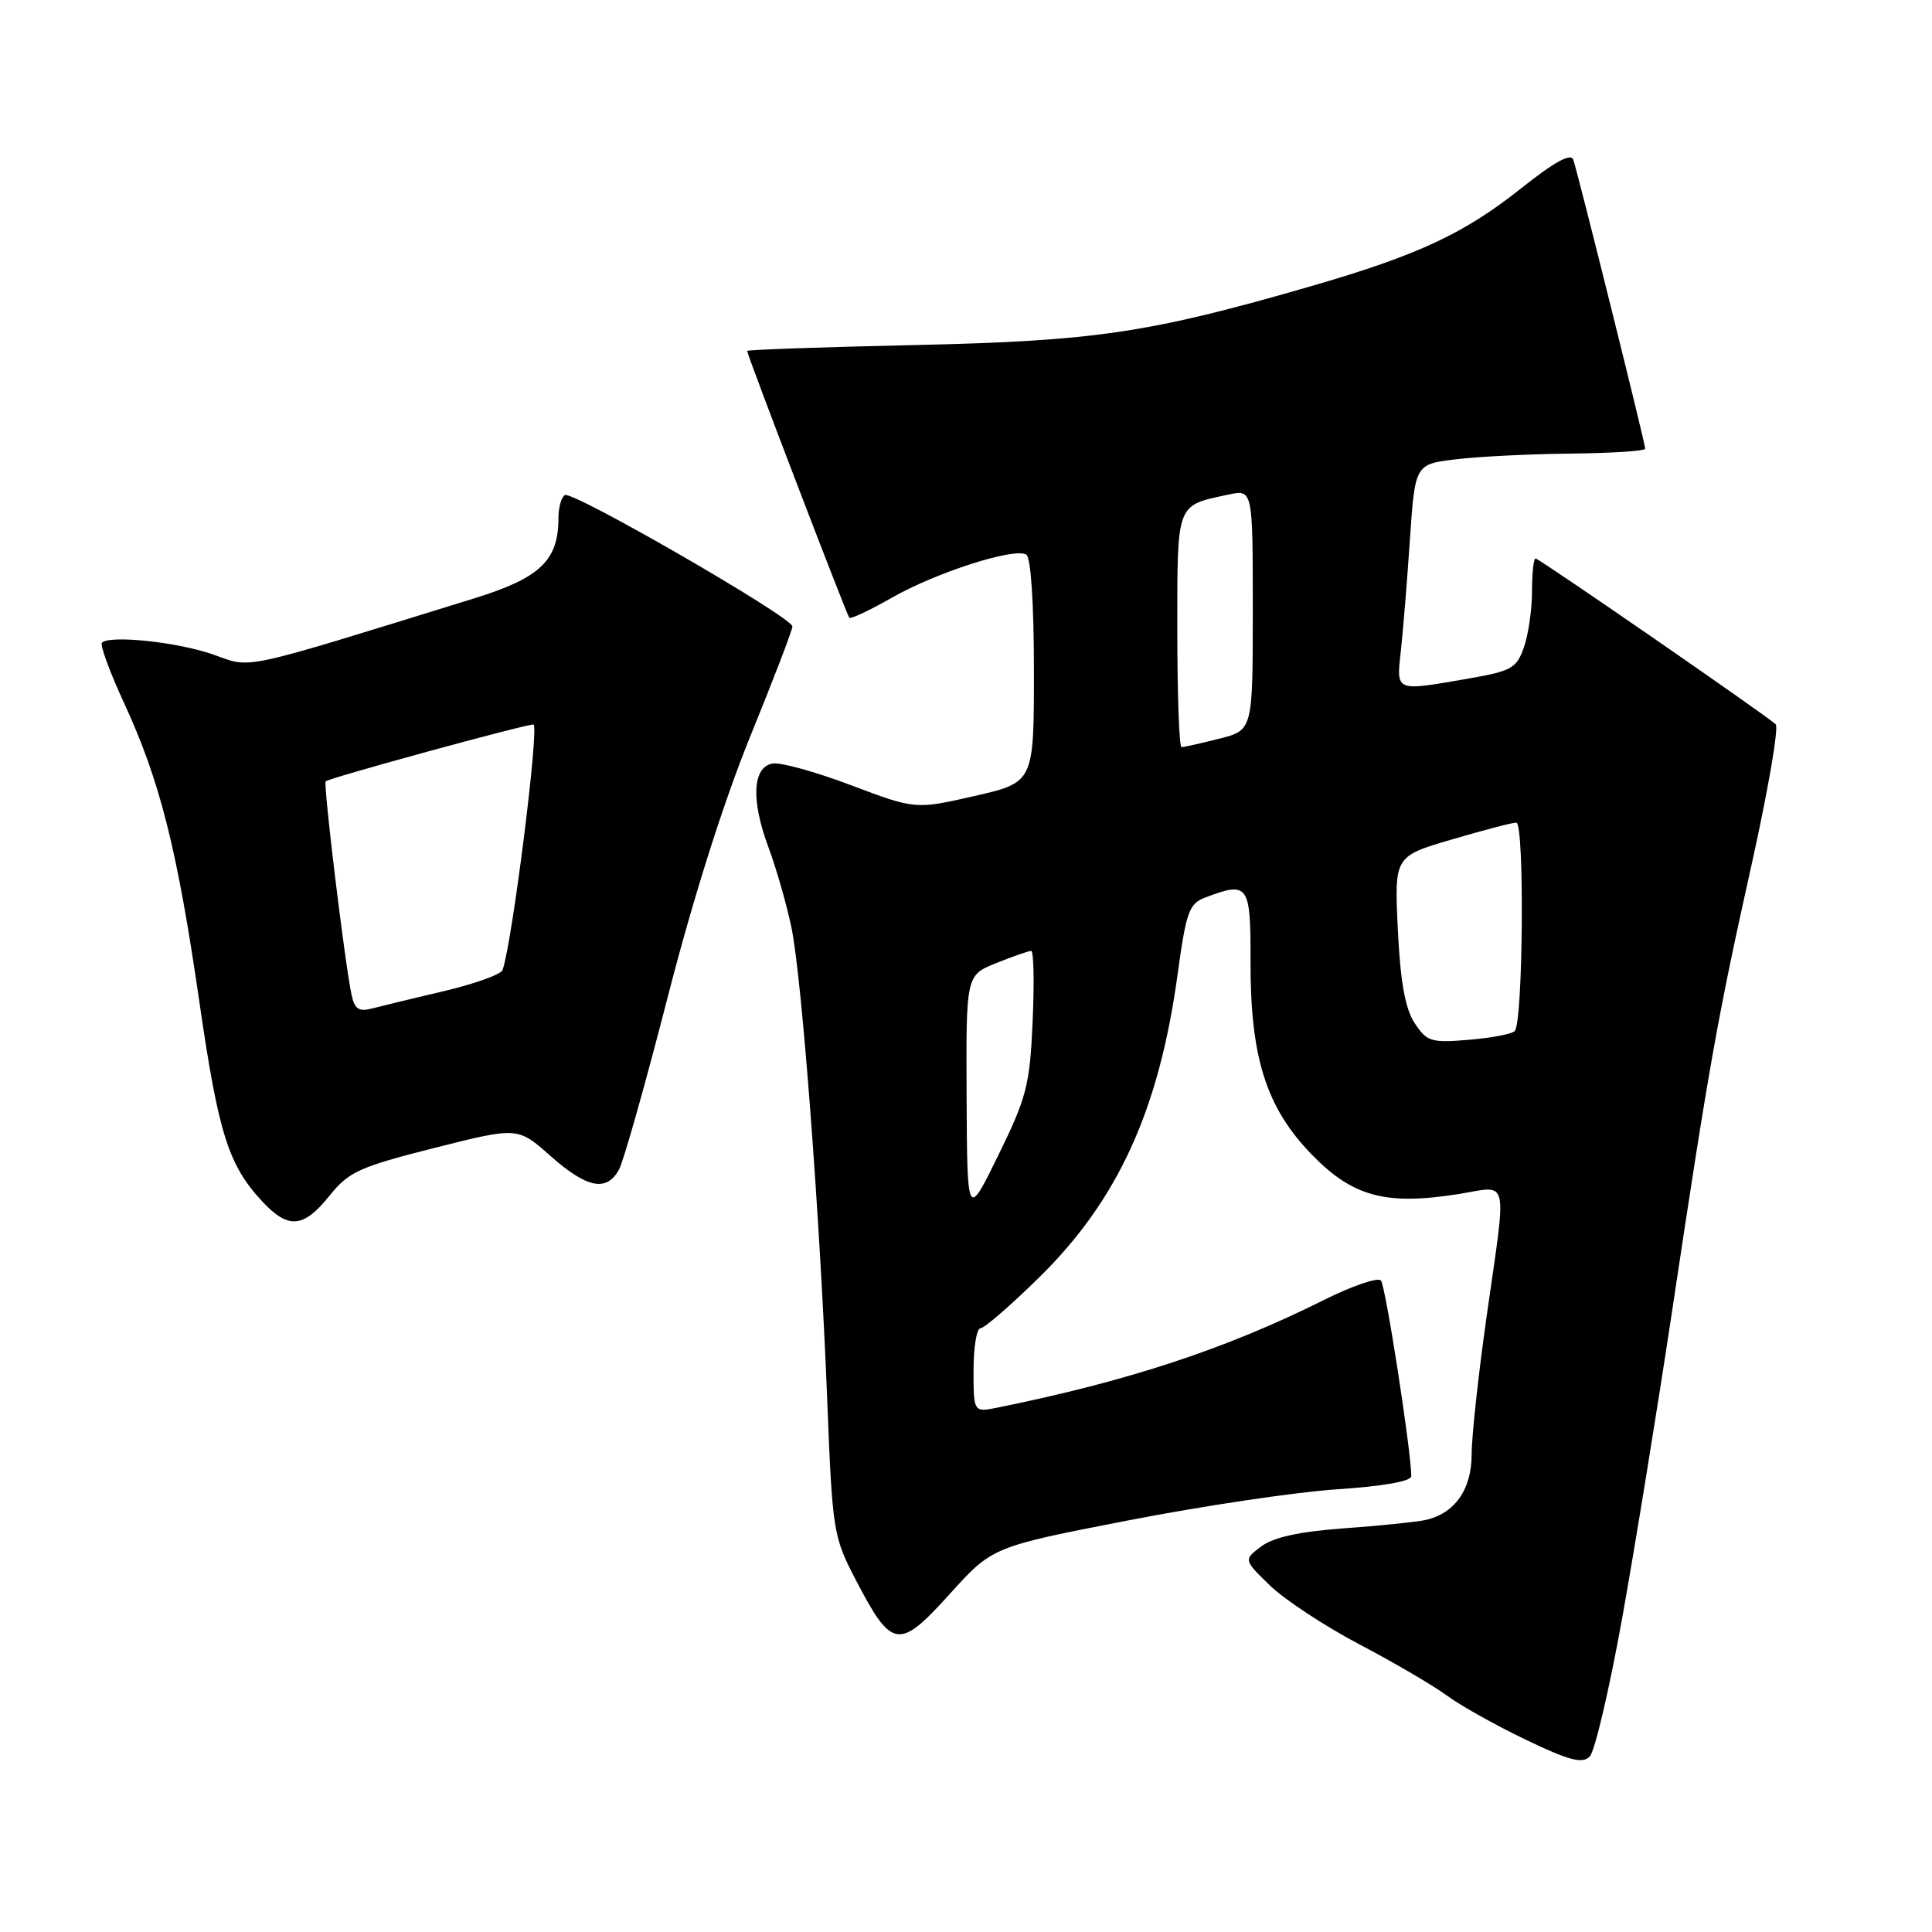 <?xml version="1.0" encoding="UTF-8" standalone="no"?>
<!DOCTYPE svg PUBLIC "-//W3C//DTD SVG 1.1//EN" "http://www.w3.org/Graphics/SVG/1.1/DTD/svg11.dtd" >
<svg xmlns="http://www.w3.org/2000/svg" xmlns:xlink="http://www.w3.org/1999/xlink" version="1.1" viewBox="0 0 256 256">
 <g >
 <path fill="currentColor"
d=" M 214.93 214.50 C 216.61 205.15 219.57 186.93 221.52 174.00 C 226.44 141.21 227.56 134.94 232.09 114.59 C 234.28 104.74 235.72 96.36 235.29 95.97 C 233.77 94.60 203.93 74.00 203.47 74.00 C 203.21 74.00 203.00 75.96 203.00 78.35 C 203.00 80.74 202.52 84.08 201.93 85.76 C 200.97 88.54 200.29 88.92 194.60 89.91 C 184.79 91.62 185.02 91.71 185.62 86.25 C 185.91 83.64 186.45 77.00 186.82 71.50 C 187.50 61.50 187.50 61.50 193.00 60.85 C 196.03 60.49 202.89 60.15 208.25 60.10 C 213.61 60.04 218.00 59.76 218.00 59.46 C 218.00 58.75 209.07 22.90 208.47 21.16 C 208.15 20.25 205.98 21.44 201.59 24.93 C 194.02 30.95 187.90 33.81 173.86 37.88 C 152.32 44.12 145.16 45.19 121.25 45.72 C 109.01 45.99 99.00 46.34 99.00 46.50 C 99.00 47.03 112.20 81.50 112.54 81.86 C 112.73 82.05 115.27 80.86 118.19 79.19 C 124.10 75.83 134.42 72.52 135.99 73.49 C 136.60 73.87 137.00 79.99 137.00 88.90 C 137.00 103.67 137.00 103.67 129.15 105.47 C 121.29 107.26 121.29 107.26 112.75 104.04 C 108.05 102.26 103.37 100.97 102.35 101.17 C 99.71 101.67 99.50 106.04 101.82 112.26 C 102.89 115.14 104.27 119.97 104.89 123.00 C 106.27 129.78 108.66 161.40 109.61 185.47 C 110.30 202.96 110.40 203.59 113.41 209.37 C 118.18 218.53 119.11 218.67 125.83 211.23 C 131.50 204.96 131.50 204.96 149.40 201.48 C 159.25 199.56 171.73 197.70 177.15 197.34 C 183.25 196.94 187.00 196.28 187.00 195.60 C 187.00 192.34 183.60 170.38 182.98 169.67 C 182.58 169.22 179.16 170.39 175.37 172.28 C 162.47 178.73 149.54 182.99 132.25 186.50 C 129.00 187.16 129.00 187.16 129.00 181.58 C 129.00 178.51 129.41 176.00 129.92 176.00 C 130.43 176.00 133.93 172.96 137.71 169.25 C 148.14 159.00 153.58 147.08 156.04 129.09 C 157.18 120.79 157.55 119.74 159.72 118.92 C 165.41 116.75 165.73 117.19 165.70 127.25 C 165.66 140.09 167.75 146.72 173.79 152.96 C 179.23 158.57 183.59 159.75 193.25 158.22 C 200.06 157.13 199.68 155.47 196.98 174.47 C 195.89 182.16 195.00 190.37 195.00 192.72 C 195.00 197.42 192.72 200.60 188.78 201.43 C 187.52 201.69 182.67 202.18 177.98 202.52 C 172.15 202.95 168.72 203.70 167.12 204.91 C 164.77 206.68 164.77 206.68 168.29 210.10 C 170.22 211.97 175.56 215.48 180.15 217.90 C 184.74 220.31 189.94 223.36 191.71 224.66 C 193.47 225.97 198.18 228.60 202.17 230.52 C 207.95 233.29 209.68 233.74 210.65 232.75 C 211.32 232.06 213.24 223.85 214.93 214.50 Z  M 43.65 158.45 C 46.22 155.26 47.59 154.63 57.55 152.11 C 68.60 149.32 68.60 149.32 72.93 153.16 C 77.79 157.47 80.41 157.98 82.04 154.93 C 82.65 153.79 85.54 143.53 88.47 132.14 C 91.80 119.14 95.88 106.27 99.39 97.63 C 102.48 90.05 105.00 83.47 105.00 83.01 C 105.00 81.80 75.84 64.98 74.84 65.60 C 74.38 65.89 74.00 67.24 74.00 68.61 C 74.00 74.28 71.59 76.58 62.79 79.30 C 31.26 89.05 33.49 88.57 28.25 86.73 C 23.58 85.08 14.55 84.12 13.51 85.16 C 13.22 85.45 14.55 89.06 16.46 93.20 C 21.20 103.47 23.48 112.50 26.41 132.70 C 28.95 150.25 30.26 154.40 34.80 159.25 C 38.22 162.90 40.23 162.72 43.65 158.45 Z  M 128.08 145.36 C 128.00 129.22 128.00 129.22 132.02 127.61 C 134.23 126.72 136.31 126.00 136.64 126.00 C 136.97 126.00 137.06 130.19 136.83 135.31 C 136.46 143.77 136.05 145.38 132.29 153.06 C 128.16 161.50 128.16 161.50 128.08 145.36 Z  M 187.44 135.55 C 186.19 133.64 185.56 130.12 185.22 123.18 C 184.76 113.47 184.76 113.47 192.36 111.24 C 196.54 110.01 200.39 109.00 200.92 109.00 C 202.02 109.00 201.82 135.51 200.71 136.62 C 200.32 137.02 197.57 137.54 194.60 137.78 C 189.61 138.20 189.06 138.02 187.44 135.55 Z  M 156.00 83.54 C 156.00 66.49 155.80 67.03 162.75 65.54 C 166.00 64.84 166.00 64.84 166.00 80.80 C 166.00 96.76 166.00 96.76 161.56 97.88 C 159.11 98.50 156.86 99.00 156.56 99.00 C 156.25 99.00 156.00 92.04 156.00 83.54 Z  M 46.59 131.85 C 45.68 127.57 42.81 103.86 43.16 103.53 C 43.64 103.07 69.49 96.00 70.68 96.00 C 71.51 96.00 67.87 124.96 66.59 128.54 C 66.39 129.11 62.91 130.36 58.86 131.32 C 54.81 132.27 50.51 133.31 49.30 133.63 C 47.56 134.09 46.99 133.71 46.59 131.85 Z "/>
</g>
</svg>